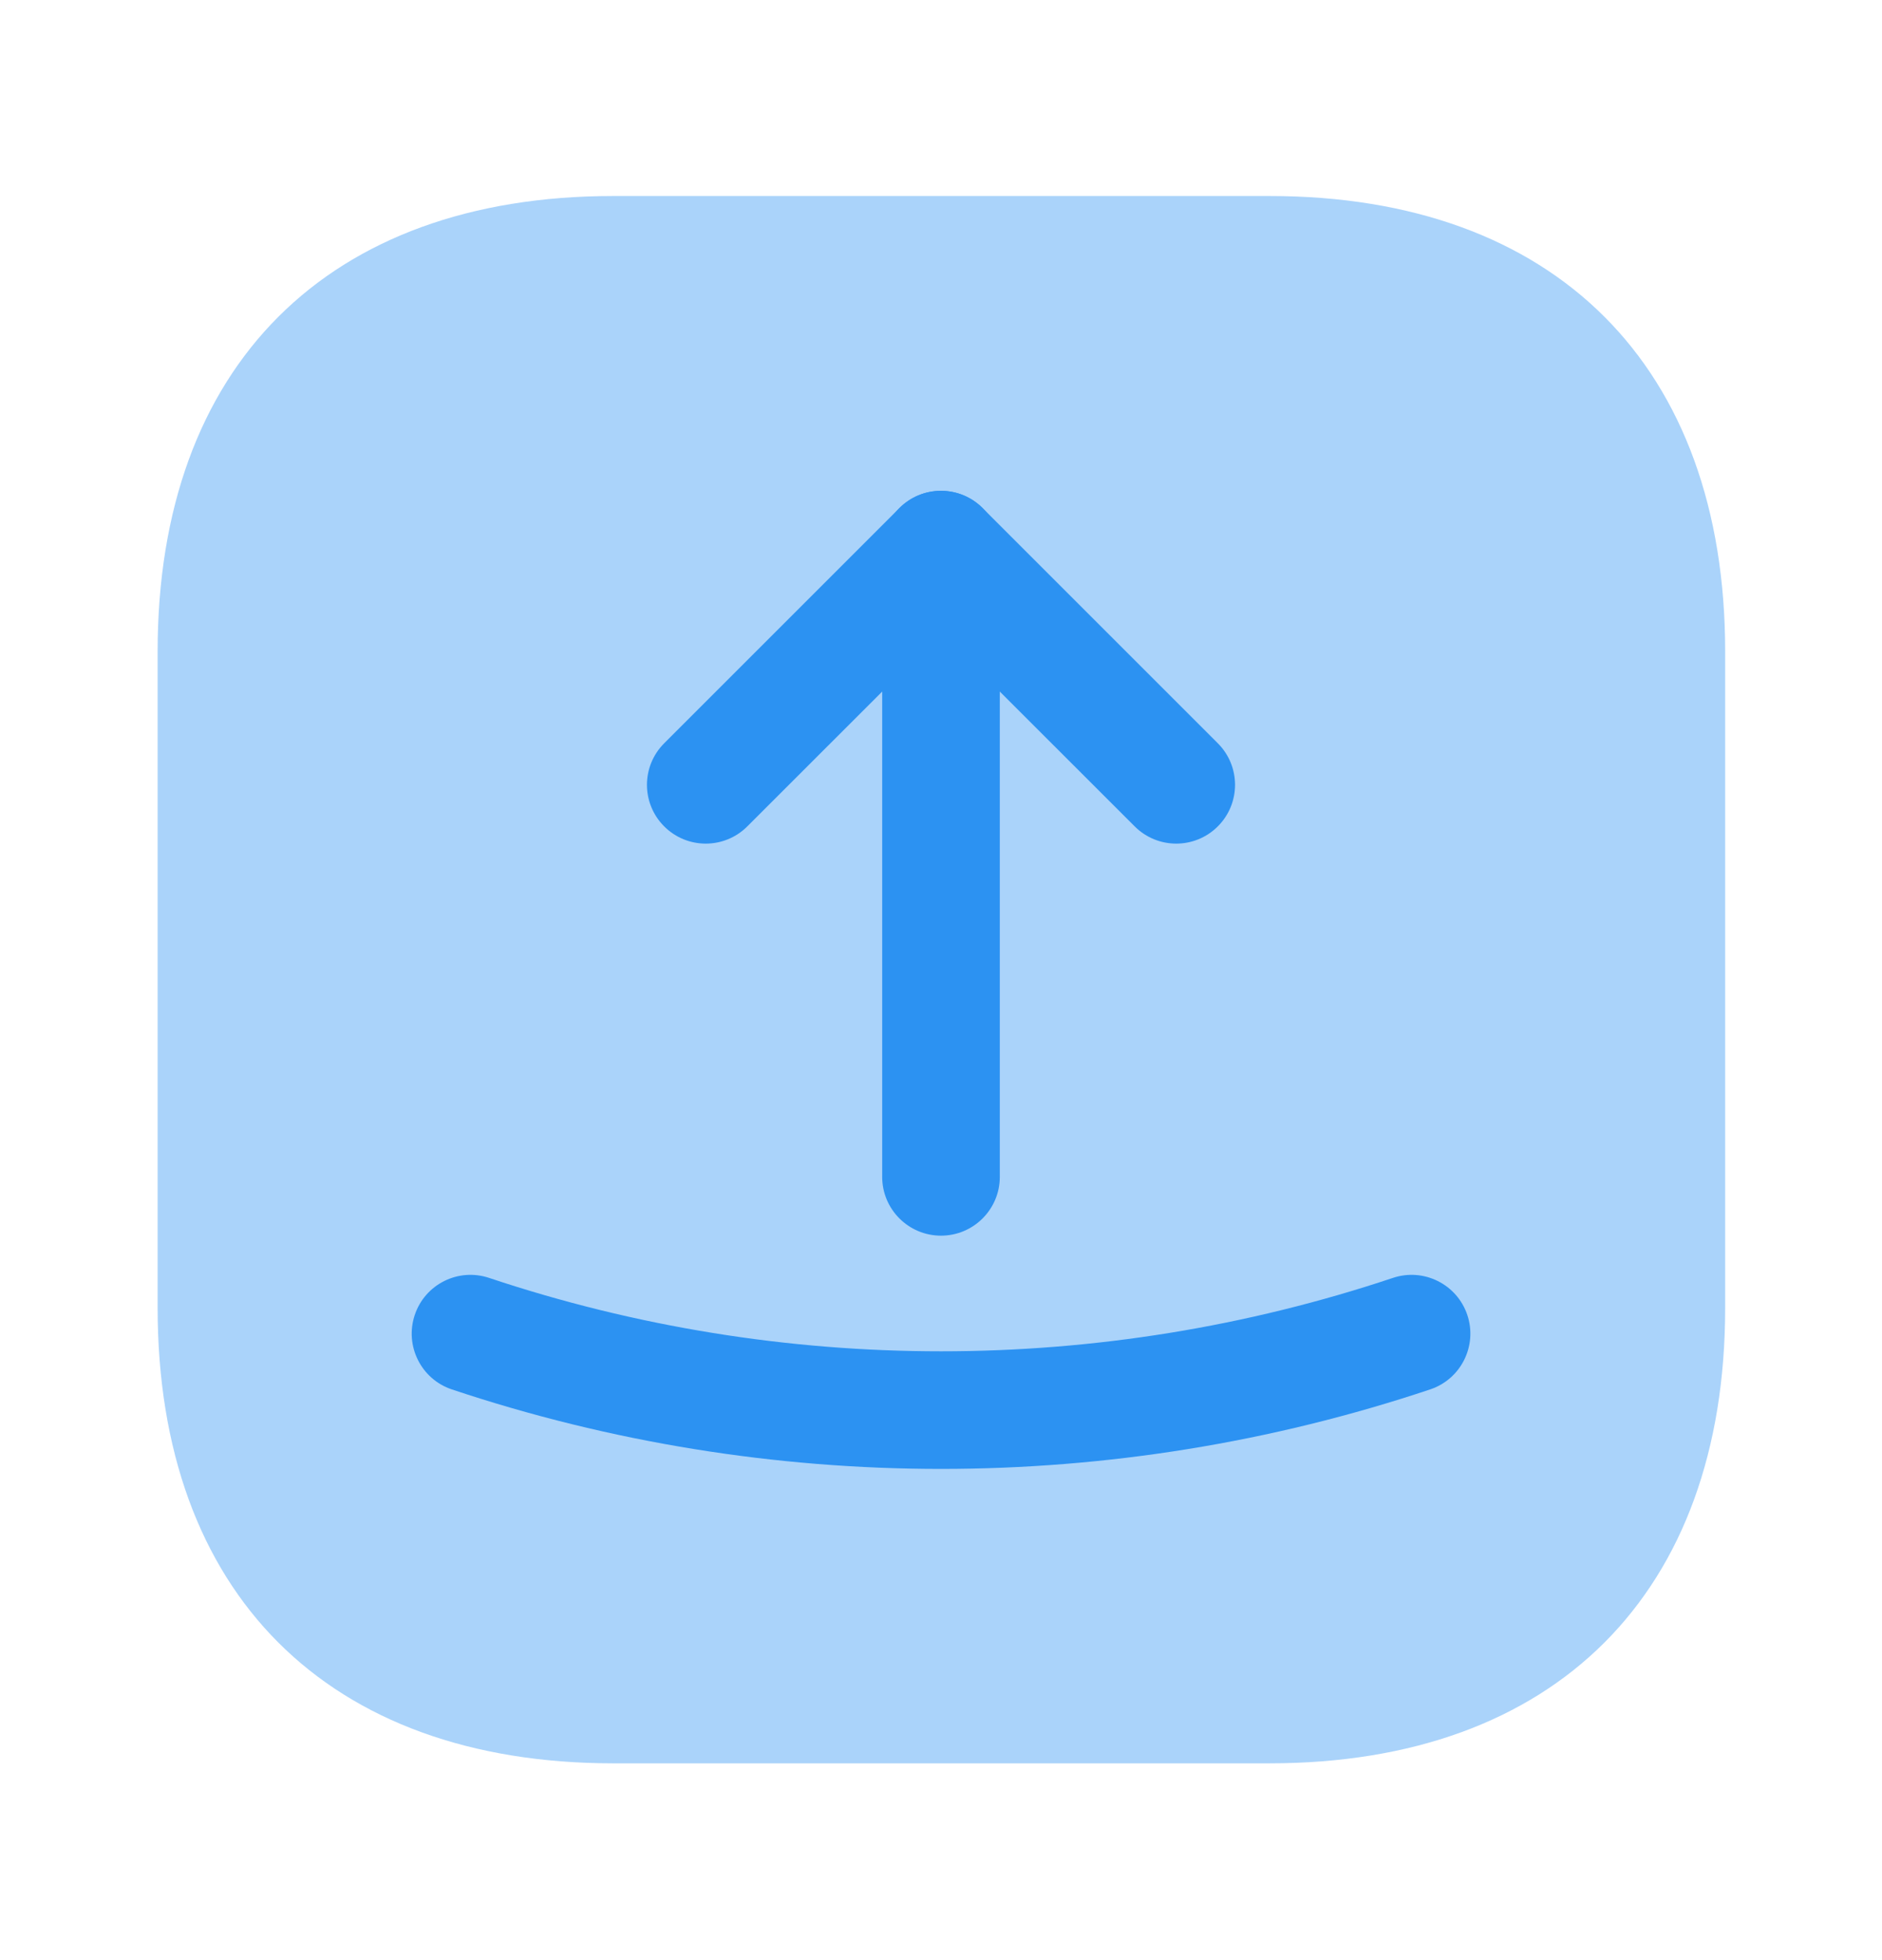 <svg width="24" height="25" viewBox="0 0 24 25" fill="none" xmlns="http://www.w3.org/2000/svg">
<path opacity="0.4" d="M16.19 2.5L7.82 2.5C4.18 2.5 2.01 4.67 2.01 8.31L2.01 16.68C2.01 20.32 4.18 22.49 7.82 22.49L16.19 22.49C19.83 22.49 22 20.32 22 16.68L22 8.31C22 4.67 19.83 2.5 16.19 2.5Z" fill="#2C92F2"/>
<path fill-rule="evenodd" clip-rule="evenodd" d="M11.47 6.48C11.763 6.187 12.237 6.187 12.53 6.48L15.53 9.48C15.823 9.773 15.823 10.247 15.53 10.54C15.237 10.833 14.763 10.833 14.47 10.54L12 8.071L9.53 10.54C9.237 10.833 8.763 10.833 8.47 10.54C8.177 10.247 8.177 9.773 8.47 9.48L11.47 6.48Z" fill="#2C92F2"/>
<path fill-rule="evenodd" clip-rule="evenodd" d="M12 6.26C12.414 6.26 12.75 6.596 12.75 7.01L12.75 15.01C12.75 15.424 12.414 15.76 12 15.76C11.586 15.76 11.25 15.424 11.25 15.01L11.25 7.01C11.25 6.596 11.586 6.26 12 6.26Z" fill="#2C92F2"/>
<path fill-rule="evenodd" clip-rule="evenodd" d="M5.289 16.772C5.42 16.379 5.845 16.167 6.238 16.299C9.974 17.547 14.027 17.547 17.762 16.299C18.155 16.167 18.58 16.379 18.712 16.772C18.843 17.165 18.631 17.59 18.238 17.721C14.194 19.073 9.807 19.073 5.762 17.721C5.37 17.59 5.158 17.165 5.289 16.772Z" fill="#2C92F2"/>
</svg>
